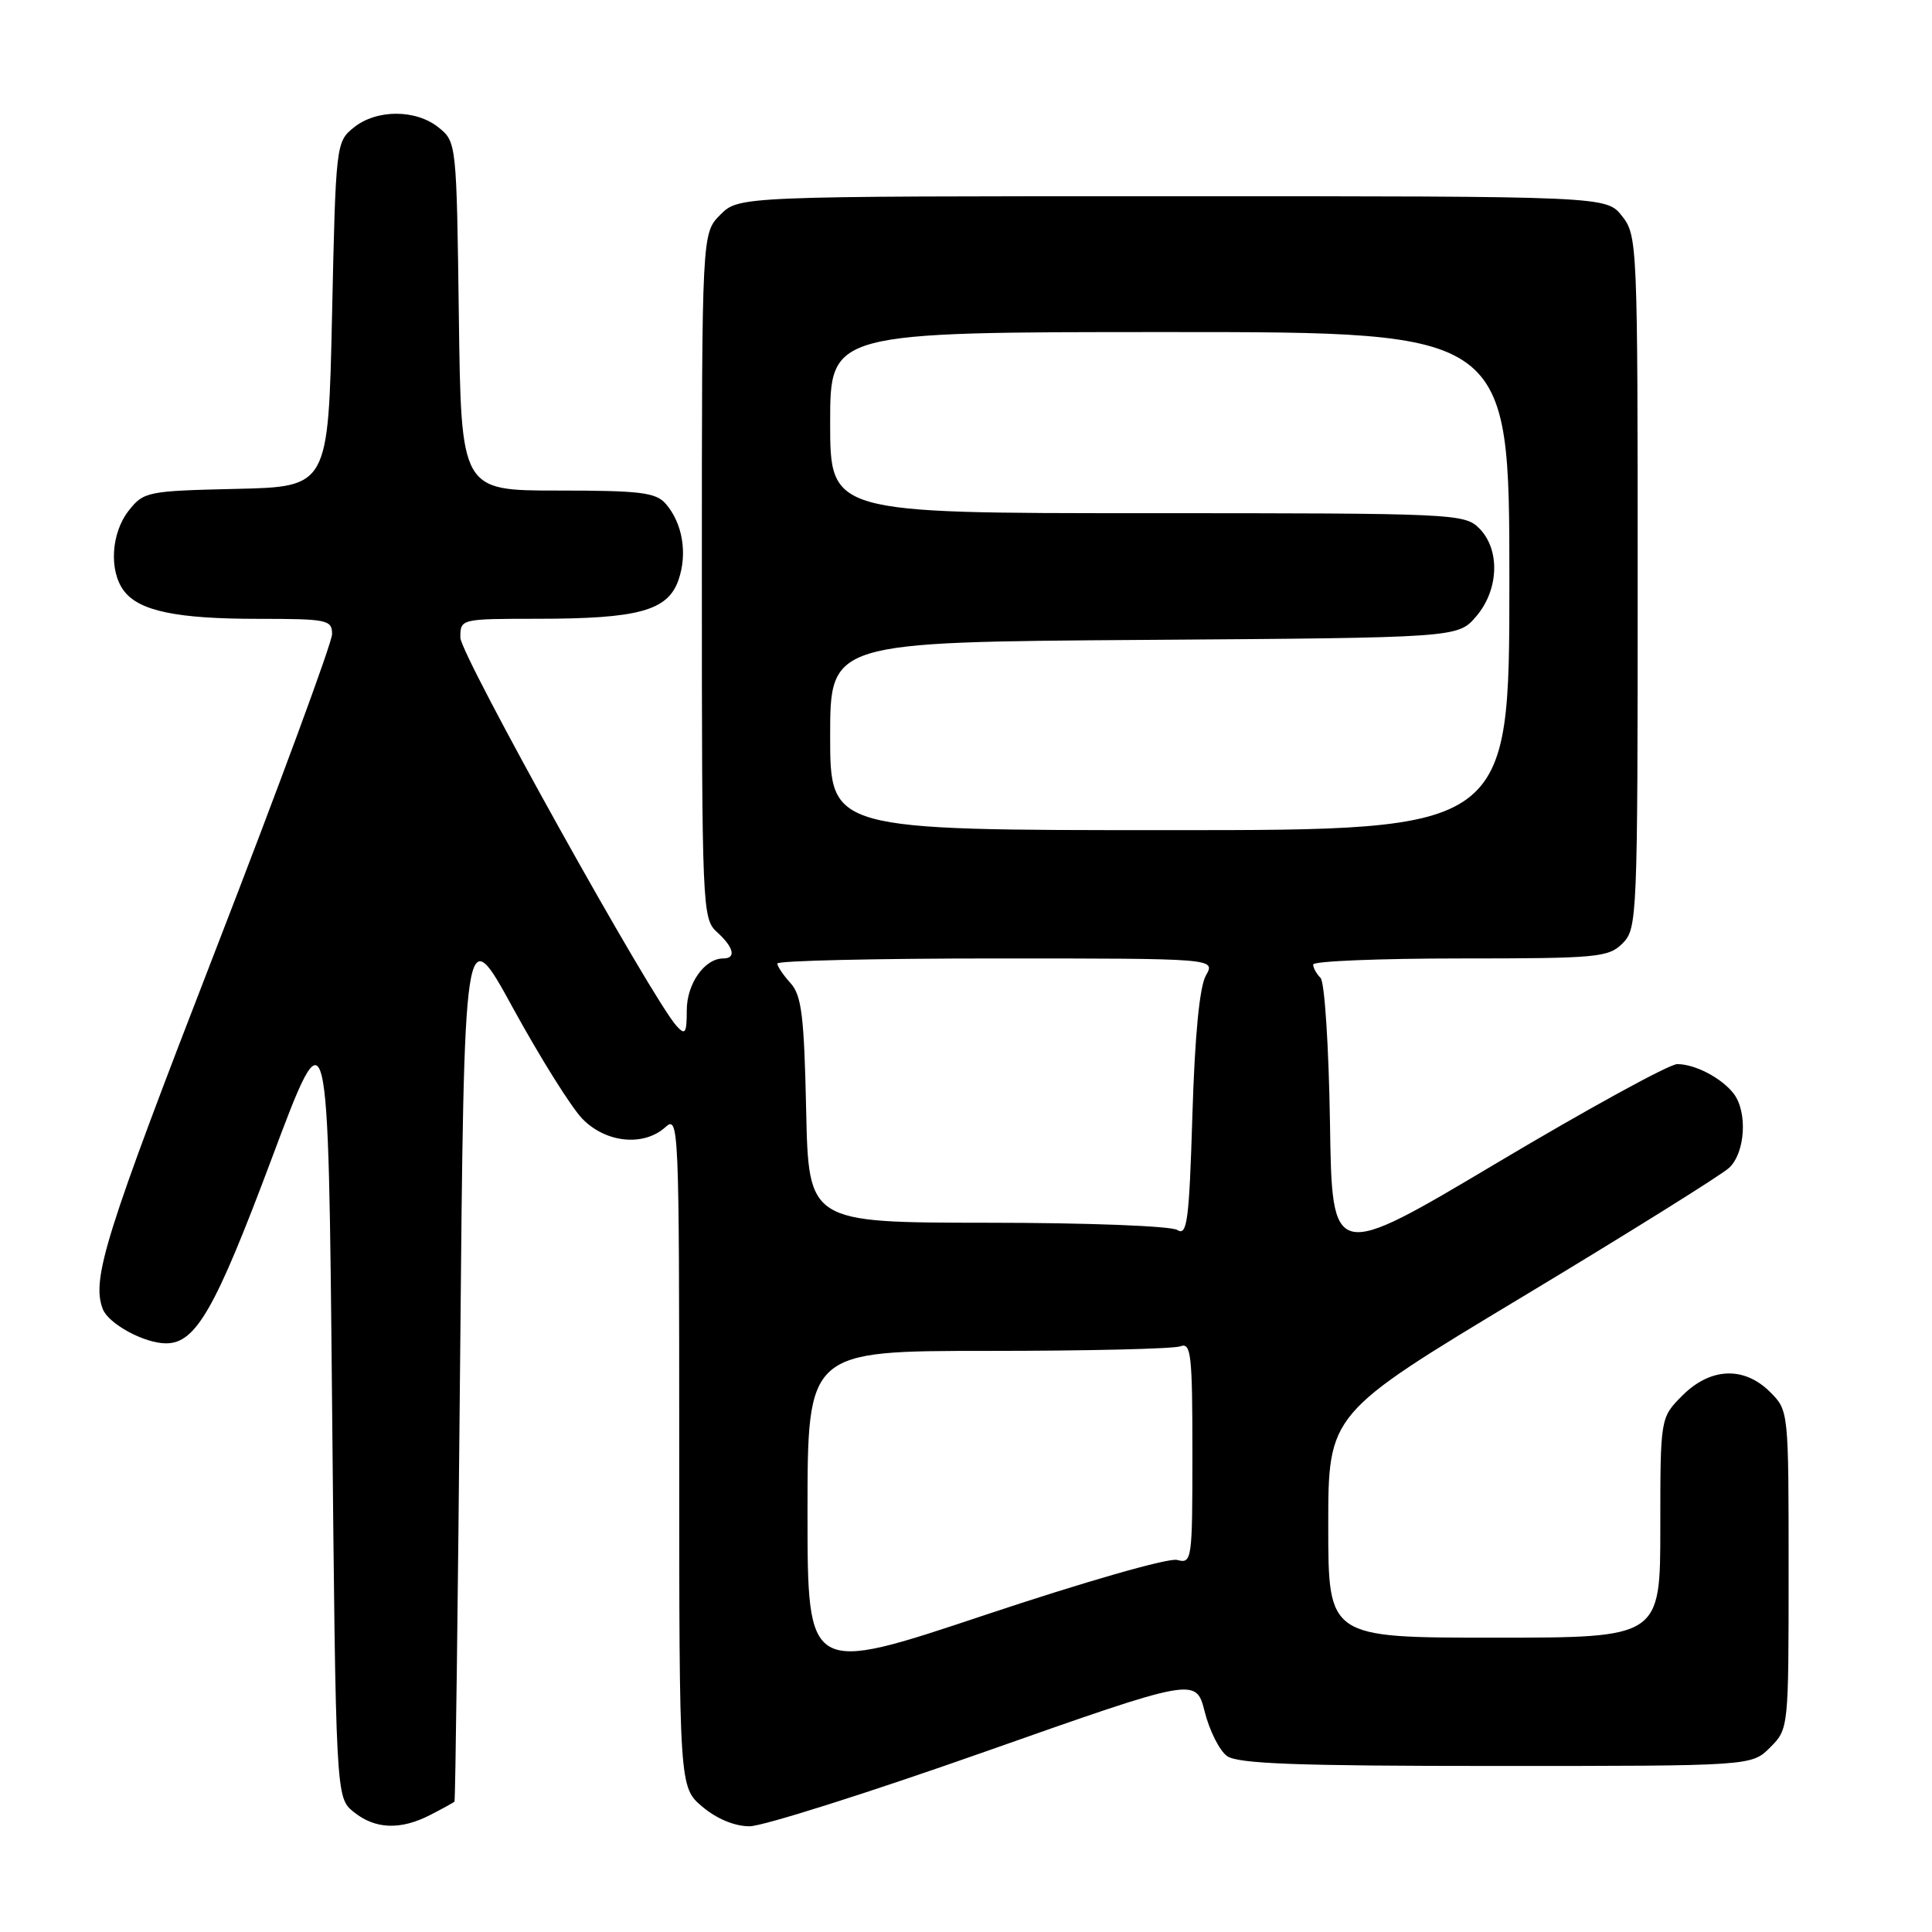 <?xml version="1.0" encoding="UTF-8" standalone="no"?>
<!DOCTYPE svg PUBLIC "-//W3C//DTD SVG 1.1//EN" "http://www.w3.org/Graphics/SVG/1.1/DTD/svg11.dtd" >
<svg xmlns="http://www.w3.org/2000/svg" xmlns:xlink="http://www.w3.org/1999/xlink" version="1.1" viewBox="0 0 256 256">
 <g >
 <path fill="currentColor"
d=" M 57.05 240.47 C 58.67 239.64 60.10 238.85 60.22 238.72 C 60.34 238.60 60.68 212.23 60.97 180.12 C 61.50 121.73 61.50 121.73 68.00 133.62 C 71.58 140.15 75.70 146.74 77.17 148.25 C 80.28 151.45 85.30 151.95 88.17 149.35 C 89.94 147.74 90.00 149.14 90.00 192.26 C 90.00 236.82 90.00 236.82 93.08 239.41 C 94.98 241.01 97.36 242.00 99.33 241.99 C 101.07 241.99 115.09 237.55 130.49 232.12 C 158.47 222.26 158.47 222.26 159.63 226.81 C 160.26 229.32 161.59 231.96 162.58 232.68 C 163.99 233.71 171.83 234.00 198.24 234.00 C 232.09 234.00 232.09 234.00 234.55 231.55 C 237.00 229.09 237.00 229.06 237.00 208.00 C 237.00 186.94 237.00 186.91 234.55 184.45 C 231.10 181.01 226.65 181.19 222.92 184.92 C 220.00 187.85 220.00 187.85 220.00 202.42 C 220.00 217.00 220.00 217.00 198.00 217.00 C 176.00 217.00 176.00 217.00 176.00 202.16 C 176.00 187.32 176.00 187.32 201.61 171.91 C 215.70 163.43 228.07 155.71 229.11 154.75 C 231.26 152.76 231.59 147.36 229.72 144.91 C 228.12 142.84 224.61 141.00 222.24 141.00 C 221.20 141.00 210.48 146.87 198.42 154.05 C 176.50 167.10 176.50 167.10 176.23 148.82 C 176.07 138.67 175.52 130.12 174.98 129.58 C 174.44 129.04 174.00 128.24 174.00 127.80 C 174.00 127.36 182.78 127.00 193.50 127.00 C 211.67 127.00 213.14 126.86 215.00 125.00 C 216.94 123.06 217.00 121.67 217.00 77.13 C 217.00 32.25 216.96 31.21 214.93 28.63 C 212.85 26.00 212.85 26.00 155.38 26.00 C 97.91 26.00 97.91 26.00 95.45 28.45 C 93.00 30.91 93.00 30.91 93.00 76.30 C 93.00 120.42 93.06 121.74 95.00 123.50 C 97.24 125.53 97.59 127.00 95.83 127.00 C 93.36 127.00 91.00 130.35 91.00 133.87 C 91.00 136.91 90.80 137.21 89.66 135.96 C 86.46 132.48 61.00 86.76 61.00 84.49 C 61.00 82.00 61.00 82.00 71.25 81.99 C 84.59 81.99 88.49 80.92 89.90 76.86 C 91.12 73.35 90.45 69.33 88.21 66.75 C 86.91 65.25 84.83 65.00 73.90 65.00 C 61.10 65.00 61.10 65.00 60.80 41.91 C 60.50 19.02 60.48 18.80 58.14 16.91 C 55.12 14.46 49.88 14.46 46.86 16.91 C 44.53 18.79 44.49 19.14 44.00 41.66 C 43.50 64.50 43.50 64.50 31.30 64.78 C 19.50 65.05 19.03 65.15 17.05 67.67 C 14.72 70.63 14.42 75.65 16.42 78.29 C 18.45 80.97 23.41 82.00 34.24 82.00 C 43.39 82.00 44.00 82.13 44.00 84.03 C 44.00 85.15 37.02 104.07 28.50 126.06 C 13.90 163.73 12.10 169.48 13.62 173.46 C 14.38 175.42 19.12 178.00 22.00 178.00 C 25.95 178.00 28.51 173.53 36.01 153.50 C 43.50 133.50 43.50 133.50 44.00 185.84 C 44.50 238.18 44.50 238.18 46.86 240.09 C 49.71 242.40 53.09 242.52 57.05 240.47 Z  M 107.00 200.42 C 107.00 179.00 107.00 179.00 130.92 179.00 C 144.07 179.00 155.55 178.73 156.42 178.39 C 157.82 177.86 158.00 179.49 158.00 192.51 C 158.00 206.81 157.94 207.22 155.97 206.70 C 154.83 206.40 143.67 209.60 130.47 214.01 C 107.00 221.85 107.00 221.85 107.00 200.42 Z  M 156.00 162.98 C 155.16 162.45 144.05 162.02 130.82 162.02 C 107.14 162.00 107.14 162.00 106.82 147.10 C 106.55 134.61 106.22 131.89 104.75 130.27 C 103.79 129.21 103.00 128.04 103.00 127.67 C 103.00 127.30 116.07 127.00 132.04 127.00 C 161.07 127.00 161.07 127.00 159.79 129.25 C 158.95 130.71 158.32 137.20 158.00 147.72 C 157.57 161.81 157.30 163.81 156.00 162.98 Z  M 110.00 97.54 C 110.00 85.08 110.00 85.08 151.59 84.79 C 193.17 84.50 193.17 84.50 195.59 81.69 C 198.62 78.17 198.81 72.81 196.00 70.00 C 194.06 68.06 192.67 68.00 152.00 68.00 C 110.00 68.00 110.00 68.00 110.00 56.00 C 110.00 44.00 110.00 44.00 155.00 44.00 C 200.00 44.00 200.00 44.00 200.00 77.00 C 200.00 110.00 200.00 110.00 155.00 110.00 C 110.00 110.00 110.00 110.00 110.00 97.54 Z "/>
</g>
</svg>